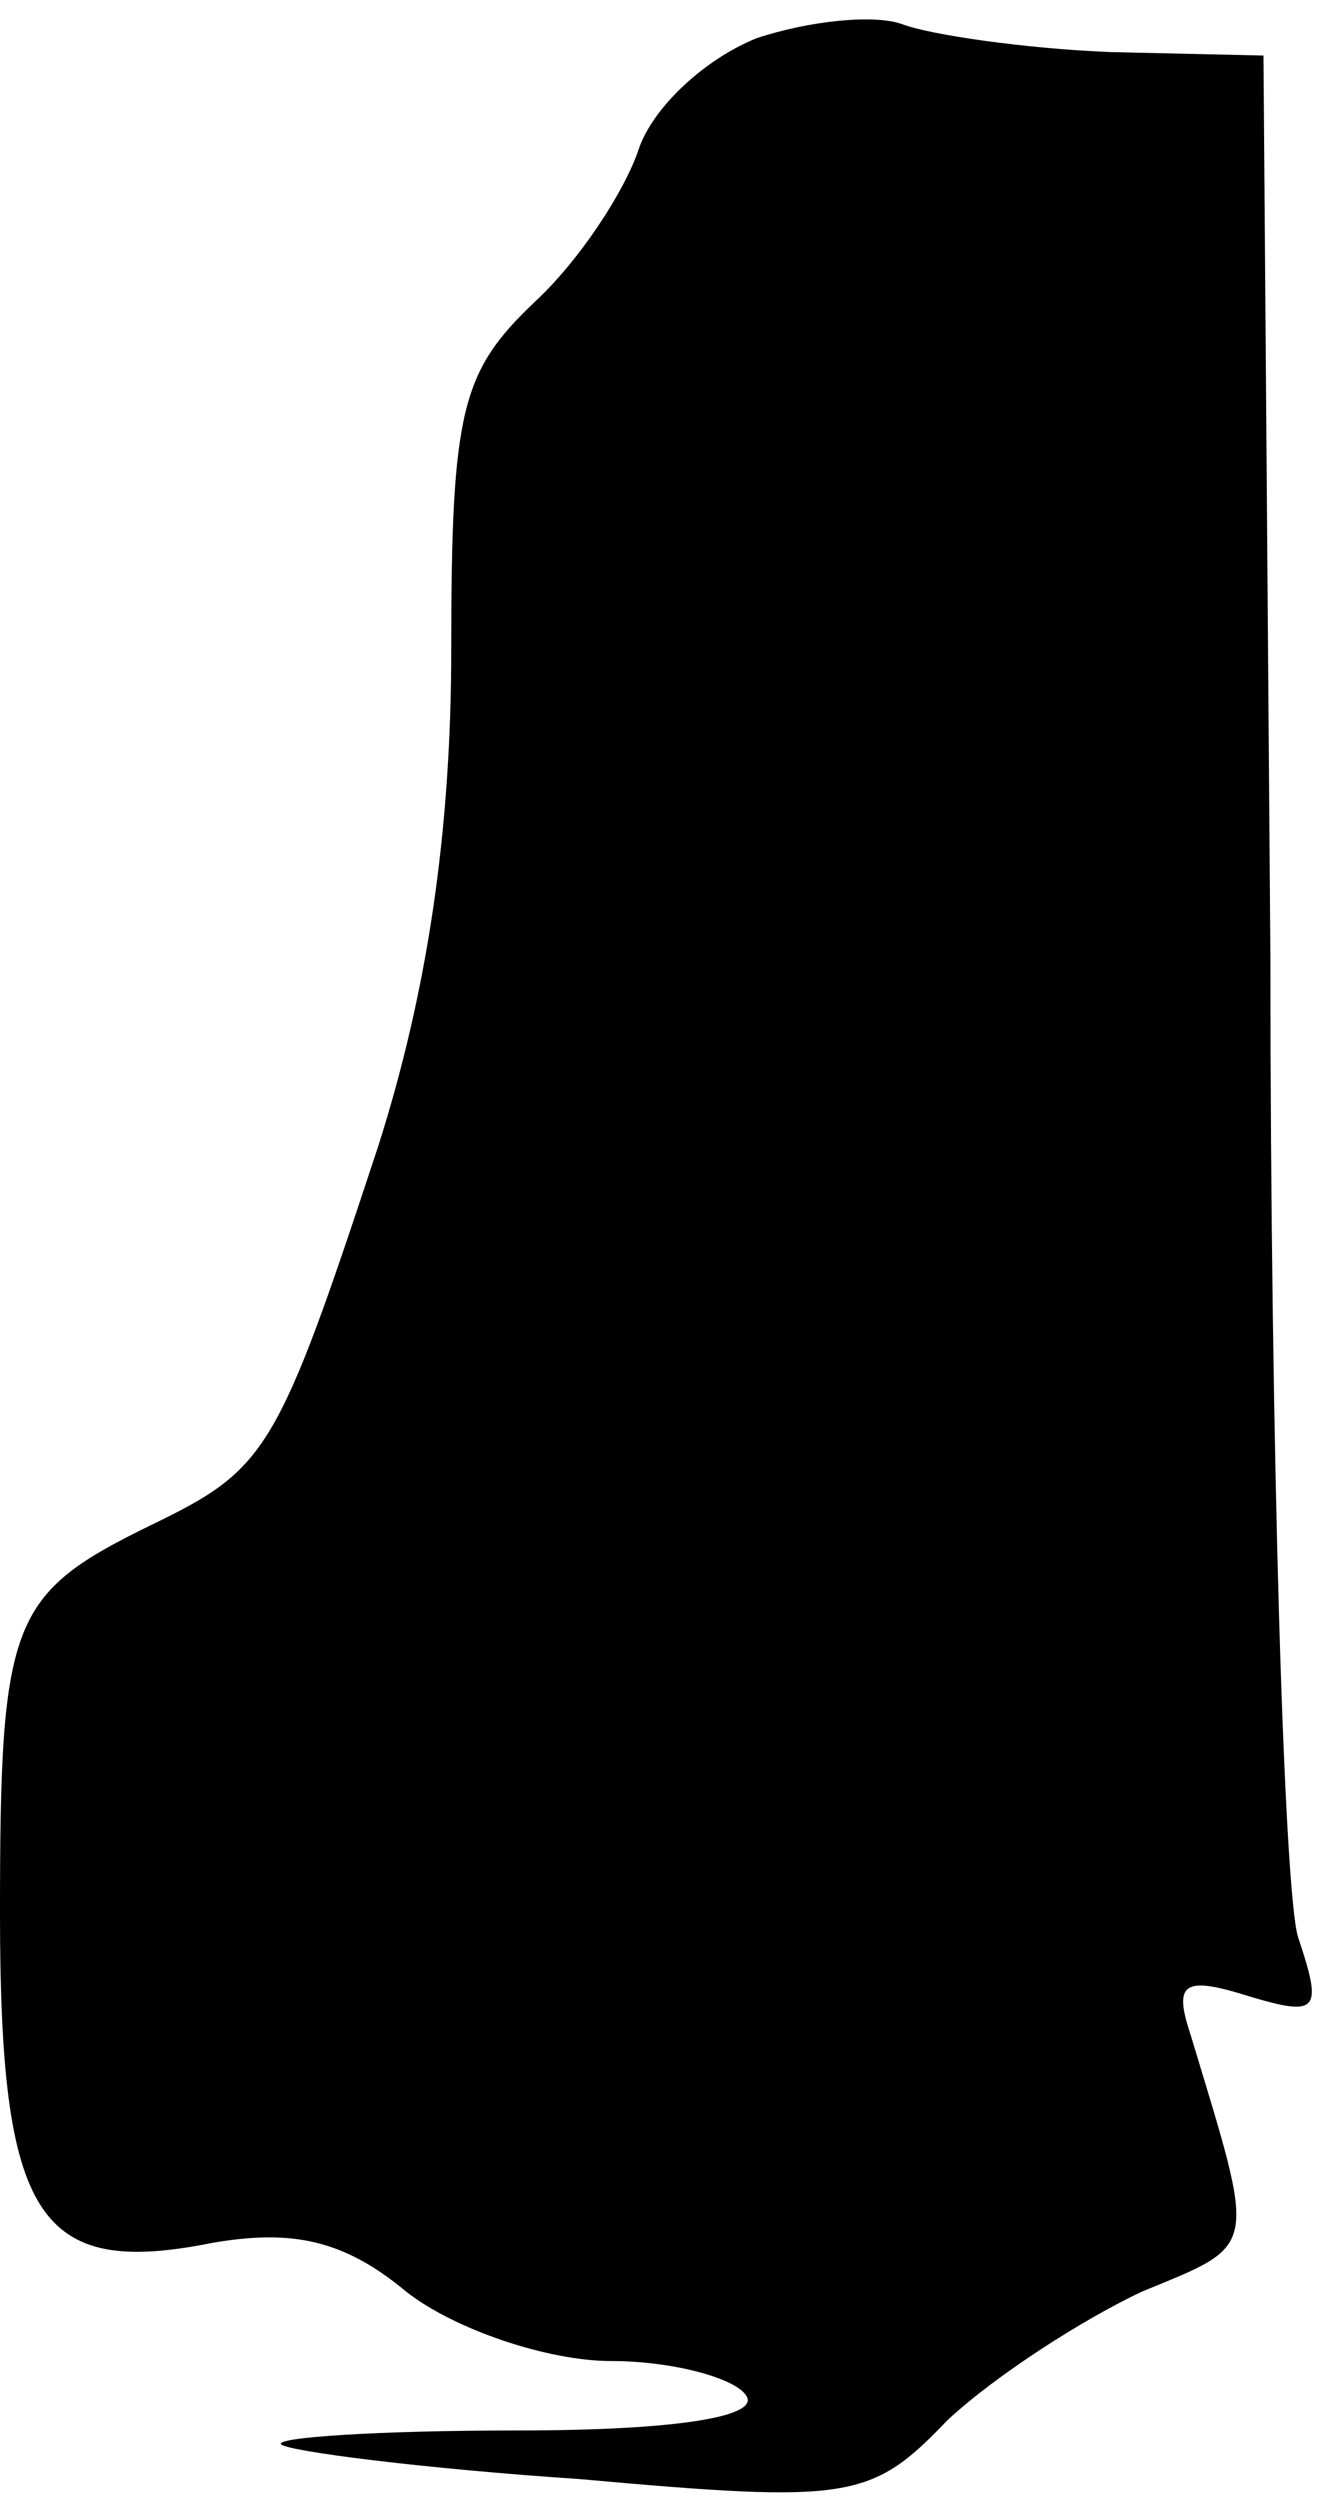 <?xml version="1.0" standalone="no"?>
<!DOCTYPE svg PUBLIC "-//W3C//DTD SVG 20010904//EN"
 "http://www.w3.org/TR/2001/REC-SVG-20010904/DTD/svg10.dtd">
<svg version="1.0" xmlns="http://www.w3.org/2000/svg"
 width="38pt" height="72pt" viewBox="0 0 38 72"
 preserveAspectRatio="xMidYMid meet">
<g transform="translate(0,72) scale(0.1,-0.1)"
fill="#000000" stroke="none">
<path fill="#000000" stroke="none" d="M218 709 c-15 -6 -30 -20 -34 -32 -4
-12 -17 -32 -30 -44 -21 -20 -24 -31 -24 -100 0 -53 -7 -99 -21 -143 -29 -88
-32 -93 -65 -109 -41 -20 -44 -27 -44 -112 0 -88 11 -105 61 -95 23 4 38 1 56
-14 14 -11 41 -20 59 -20 18 0 36 -5 39 -10 4 -6 -20 -10 -66 -10 -40 0 -70
-2 -68 -4 2 -2 41 -7 86 -10 78 -7 84 -6 106 17 14 13 39 29 56 37 34 14 33
11 14 74 -5 15 -2 17 17 11 20 -6 21 -4 14 17 -4 12 -8 140 -8 282 l-2 260
-44 1 c-25 1 -52 5 -60 8 -8 3 -27 1 -42 -4z"/>
</g>
</svg>
